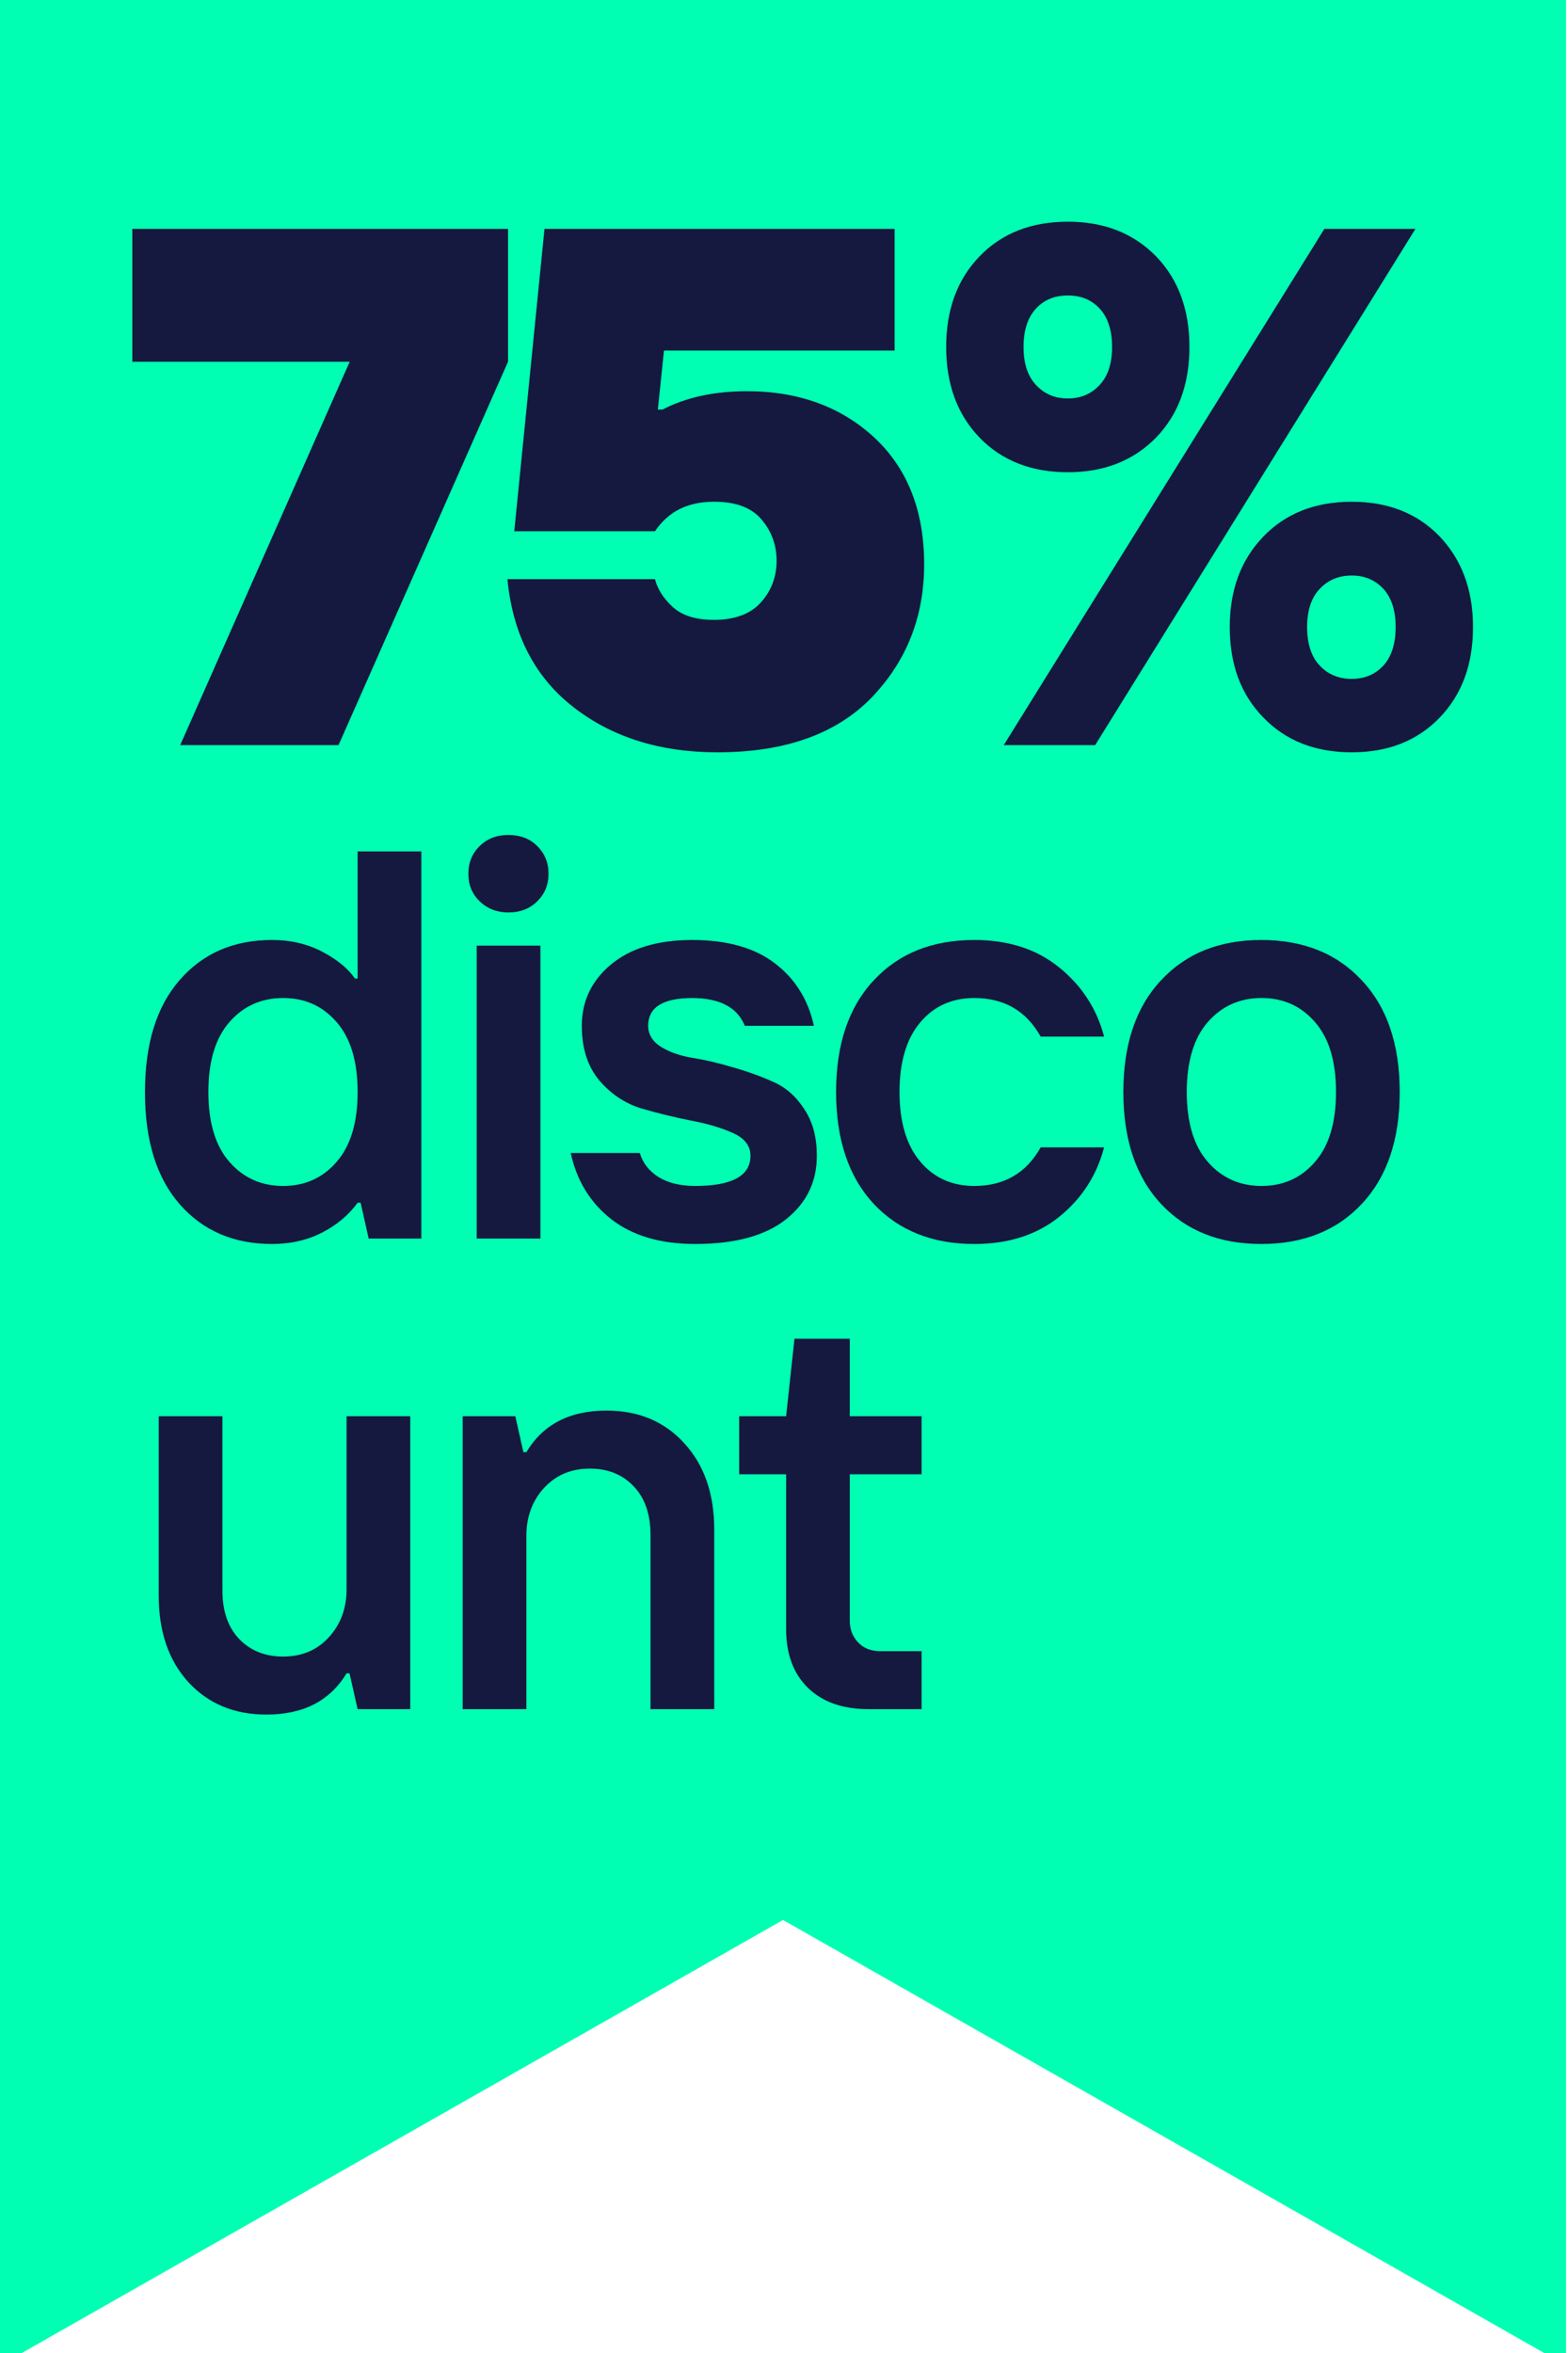 <svg width="40" height="60" viewBox="0 0 40 60" fill="none" xmlns="http://www.w3.org/2000/svg">
<g clip-path="url(#clip0)">
<path d="M0 0H39.95V60.317L19.975 48.958L0 60.317V0Z" fill="#00FFB2"/>
<path d="M8.636 19L12.96 9.224V5.836H3.376V9.224H8.921L4.597 19H8.636ZM18.305 19.184C20.022 19.184 21.335 18.715 22.234 17.788C23.125 16.861 23.575 15.732 23.575 14.392C23.575 13.024 23.152 11.95 22.308 11.161C21.454 10.371 20.371 9.976 19.058 9.976C18.223 9.976 17.498 10.132 16.901 10.444H16.782L16.938 8.939H22.822V5.836H13.89L13.119 13.547H16.708C17.048 13.042 17.544 12.794 18.214 12.794C18.765 12.794 19.168 12.941 19.425 13.244C19.682 13.547 19.811 13.896 19.811 14.3C19.811 14.713 19.673 15.071 19.407 15.365C19.141 15.659 18.737 15.806 18.214 15.806C17.745 15.806 17.397 15.695 17.158 15.475C16.919 15.255 16.773 15.016 16.708 14.768H12.944C13.082 16.191 13.651 17.274 14.634 18.036C15.616 18.798 16.837 19.184 18.305 19.184ZM27.938 19L36.108 5.836H33.785L25.606 19H27.938ZM36.723 18.302C37.292 17.715 37.577 16.944 37.577 15.989C37.577 15.044 37.292 14.273 36.723 13.676C36.154 13.088 35.41 12.794 34.483 12.794C33.556 12.794 32.803 13.088 32.234 13.676C31.656 14.273 31.371 15.044 31.371 15.989C31.371 16.944 31.656 17.715 32.234 18.302C32.803 18.89 33.556 19.184 34.483 19.184C35.41 19.184 36.154 18.89 36.723 18.302ZM33.657 16.962C33.446 16.733 33.345 16.402 33.345 15.989C33.345 15.576 33.446 15.255 33.657 15.025C33.868 14.796 34.143 14.676 34.483 14.676C34.823 14.676 35.089 14.796 35.3 15.025C35.502 15.255 35.603 15.576 35.603 15.989C35.603 16.402 35.502 16.733 35.3 16.962C35.089 17.192 34.823 17.311 34.483 17.311C34.143 17.311 33.868 17.192 33.657 16.962ZM29.489 11.161C30.058 10.573 30.343 9.802 30.343 8.847C30.343 7.893 30.058 7.121 29.489 6.534C28.911 5.946 28.167 5.653 27.24 5.653C26.313 5.653 25.56 5.946 24.991 6.534C24.422 7.121 24.137 7.893 24.137 8.847C24.137 9.802 24.422 10.573 24.991 11.161C25.56 11.748 26.313 12.042 27.24 12.042C28.167 12.042 28.911 11.748 29.489 11.161ZM26.423 9.811C26.212 9.582 26.111 9.26 26.111 8.847C26.111 8.434 26.212 8.104 26.423 7.874C26.634 7.645 26.901 7.535 27.24 7.535C27.58 7.535 27.846 7.645 28.057 7.874C28.268 8.104 28.369 8.434 28.369 8.847C28.369 9.26 28.268 9.582 28.057 9.811C27.846 10.041 27.58 10.16 27.24 10.16C26.901 10.16 26.634 10.041 26.423 9.811Z" fill="#15193F"/>
<path d="M5.853 29.628C6.211 30.037 6.667 30.241 7.223 30.241C7.778 30.241 8.233 30.037 8.586 29.628C8.944 29.22 9.123 28.625 9.123 27.845C9.123 27.065 8.944 26.47 8.586 26.062C8.233 25.653 7.778 25.449 7.223 25.449C6.667 25.449 6.211 25.653 5.853 26.062C5.495 26.47 5.316 27.065 5.316 27.845C5.316 28.625 5.495 29.22 5.853 29.628ZM6.941 31.721C5.963 31.721 5.178 31.384 4.586 30.709C3.994 30.034 3.698 29.082 3.698 27.852C3.698 26.617 3.994 25.662 4.586 24.988C5.178 24.308 5.963 23.969 6.941 23.969C7.418 23.969 7.847 24.07 8.228 24.272C8.609 24.474 8.884 24.701 9.054 24.953H9.123V21.711H10.748V31.583H9.405L9.199 30.668H9.123C8.898 30.98 8.595 31.235 8.214 31.432C7.833 31.625 7.409 31.721 6.941 31.721ZM12.161 31.583V24.113H13.786V31.583H12.161ZM12.967 23.267C12.678 23.267 12.434 23.172 12.237 22.984C12.044 22.796 11.948 22.562 11.948 22.282C11.948 21.997 12.044 21.761 12.237 21.573C12.43 21.385 12.673 21.291 12.967 21.291C13.27 21.291 13.515 21.385 13.704 21.573C13.896 21.761 13.993 21.997 13.993 22.282C13.993 22.562 13.896 22.796 13.704 22.984C13.515 23.172 13.27 23.267 12.967 23.267ZM17.733 31.721C16.848 31.721 16.134 31.51 15.592 31.088C15.055 30.665 14.711 30.103 14.559 29.401H16.322C16.395 29.653 16.554 29.858 16.797 30.014C17.045 30.165 17.357 30.241 17.733 30.241C18.674 30.241 19.145 29.984 19.145 29.47C19.145 29.217 18.996 29.024 18.697 28.891C18.404 28.758 18.048 28.653 17.63 28.575C17.212 28.492 16.79 28.389 16.363 28.265C15.941 28.136 15.581 27.895 15.282 27.542C14.989 27.189 14.842 26.727 14.842 26.158C14.842 25.529 15.09 25.008 15.585 24.595C16.086 24.178 16.776 23.969 17.658 23.969C18.544 23.969 19.246 24.166 19.764 24.561C20.283 24.956 20.616 25.488 20.763 26.158H19C18.812 25.69 18.367 25.454 17.665 25.449C16.912 25.449 16.535 25.685 16.535 26.158C16.535 26.374 16.641 26.551 16.852 26.688C17.063 26.821 17.327 26.916 17.644 26.971C17.965 27.021 18.312 27.101 18.683 27.212C19.055 27.317 19.399 27.441 19.716 27.583C20.038 27.721 20.304 27.953 20.515 28.279C20.731 28.6 20.838 28.997 20.838 29.47C20.838 30.135 20.575 30.677 20.047 31.095C19.519 31.512 18.748 31.721 17.733 31.721ZM24.855 31.721C23.785 31.721 22.929 31.379 22.286 30.695C21.648 30.007 21.329 29.057 21.329 27.845C21.329 26.633 21.648 25.685 22.286 25.002C22.924 24.313 23.78 23.969 24.855 23.969C25.727 23.969 26.449 24.203 27.023 24.671C27.597 25.135 27.978 25.722 28.166 26.433H26.548C26.181 25.777 25.616 25.449 24.855 25.449C24.281 25.449 23.82 25.658 23.471 26.076C23.122 26.493 22.947 27.083 22.947 27.845C22.947 28.607 23.122 29.197 23.471 29.614C23.82 30.032 24.281 30.241 24.855 30.241C25.616 30.241 26.181 29.913 26.548 29.256H28.166C27.978 29.972 27.597 30.562 27.023 31.026C26.449 31.489 25.727 31.721 24.855 31.721ZM34.743 30.695C34.105 31.379 33.249 31.721 32.175 31.721C31.106 31.721 30.252 31.379 29.614 30.695C28.976 30.007 28.657 29.057 28.657 27.845C28.657 26.633 28.976 25.685 29.614 25.002C30.252 24.313 31.106 23.969 32.175 23.969C33.249 23.969 34.105 24.313 34.743 25.002C35.386 25.685 35.707 26.633 35.707 27.845C35.707 29.057 35.386 30.007 34.743 30.695ZM30.812 29.628C31.17 30.037 31.627 30.241 32.182 30.241C32.737 30.241 33.192 30.037 33.545 29.628C33.903 29.22 34.082 28.625 34.082 27.845C34.082 27.065 33.903 26.47 33.545 26.062C33.192 25.653 32.737 25.449 32.182 25.449C31.627 25.449 31.17 25.653 30.812 26.062C30.454 26.47 30.275 27.065 30.275 27.845C30.275 28.625 30.454 29.22 30.812 29.628ZM6.796 43.721C5.979 43.721 5.316 43.446 4.806 42.895C4.301 42.34 4.049 41.605 4.049 40.692V36.113H5.674V40.554C5.674 41.082 5.816 41.495 6.101 41.793C6.39 42.092 6.764 42.241 7.223 42.241C7.7 42.241 8.088 42.078 8.386 41.752C8.689 41.422 8.841 41.013 8.841 40.526V36.113H10.466V43.583H9.123L8.916 42.668H8.841C8.419 43.37 7.737 43.721 6.796 43.721ZM11.803 43.583V36.113H13.146L13.352 37.029H13.428C13.851 36.322 14.532 35.969 15.473 35.969C16.29 35.969 16.951 36.246 17.456 36.802C17.965 37.357 18.22 38.089 18.22 38.998V43.583H16.595V39.143C16.595 38.615 16.453 38.202 16.168 37.903C15.884 37.6 15.51 37.449 15.046 37.449C14.569 37.449 14.179 37.614 13.876 37.945C13.577 38.271 13.428 38.679 13.428 39.17V43.583H11.803ZM22.167 43.583C21.502 43.583 20.983 43.402 20.611 43.039C20.239 42.677 20.054 42.176 20.054 41.539V37.594H18.856V36.113H20.054L20.267 34.137H21.678V36.113H23.51V37.594H21.678V41.325C21.678 41.541 21.747 41.724 21.885 41.876C22.027 42.027 22.215 42.103 22.45 42.103H23.51V43.583H22.167Z" fill="#15193F"/>
</g>
<defs>
<clipPath id="clip0">
<rect width="40" height="60" fill="white"/>
</clipPath>
</defs>
</svg>
